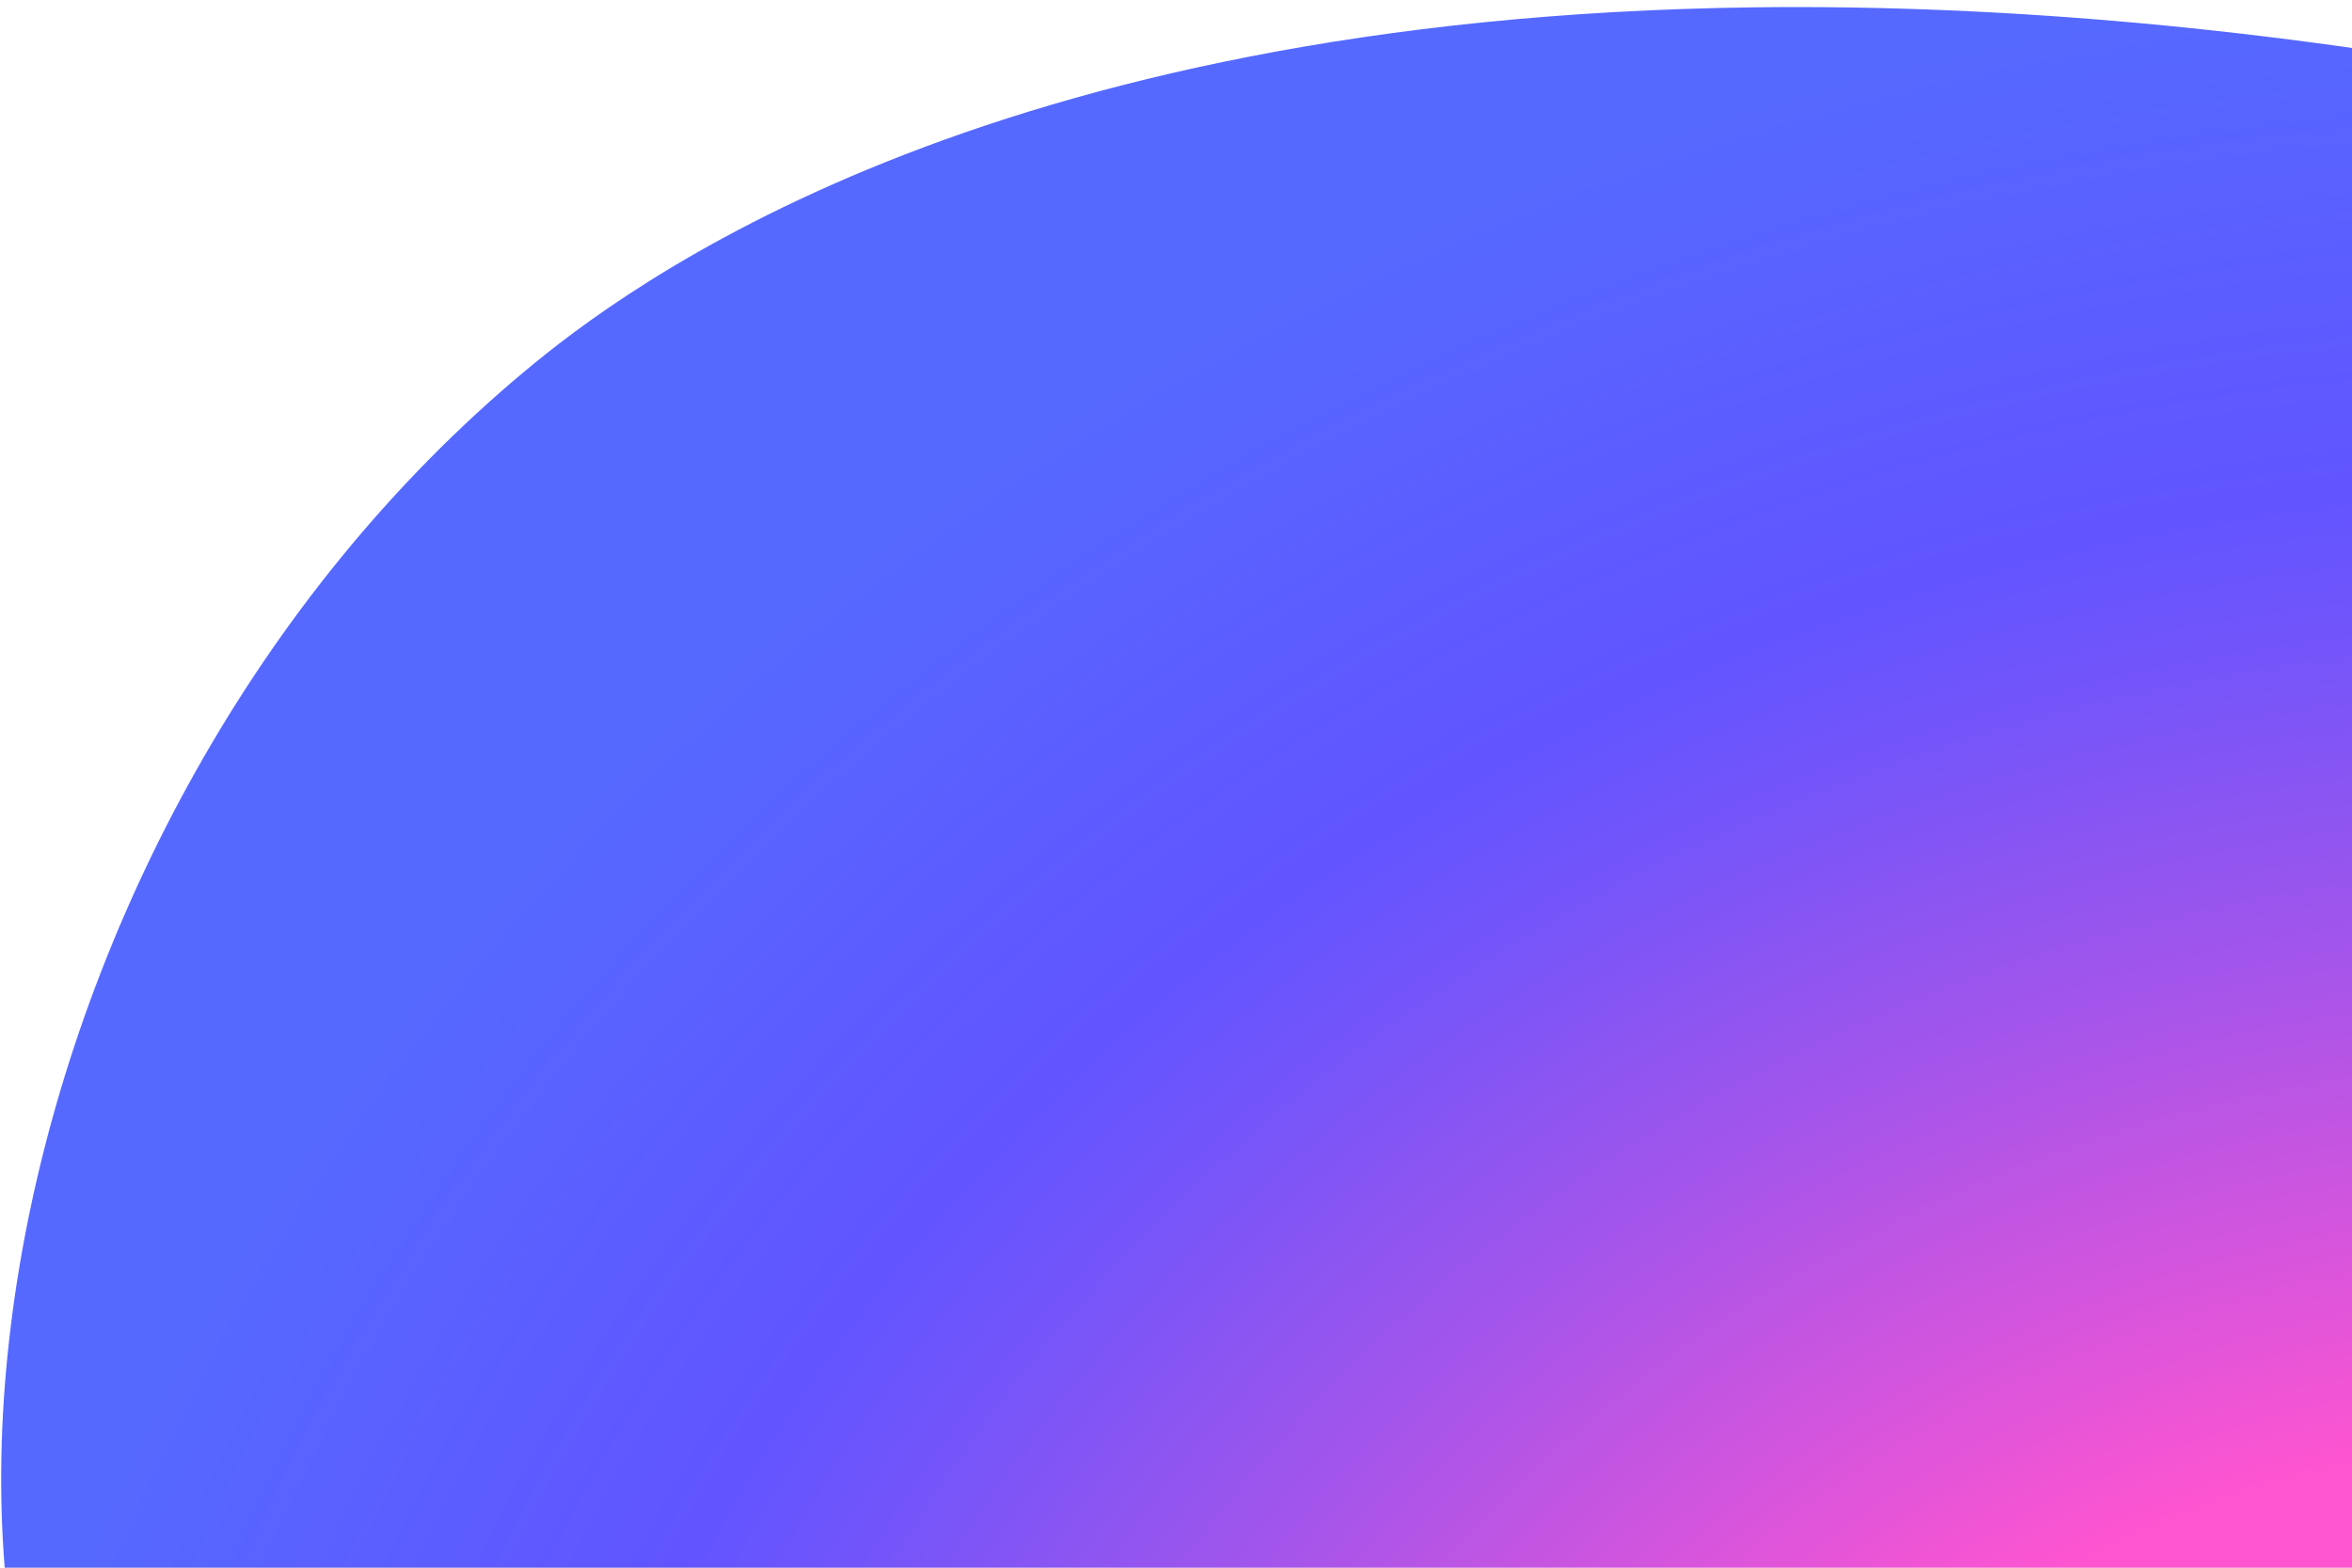 <svg width="237" height="158" viewBox="0 0 237 158" fill="none" xmlns="http://www.w3.org/2000/svg">
<path d="M52.957 37.347C-1.577 82.791 -16.066 169.669 19.693 203.747C41.241 224.281 91.007 235.147 145.357 247.011C155.872 249.308 202.867 252.868 222.973 260.323C254.389 271.971 272.592 290.325 278.413 295.267C309.829 321.891 343.407 340.711 367.117 351.843C452.661 392.029 543.176 348.632 557.461 248.675C569.713 162.913 461.476 73.955 336.182 29.56C283.495 10.89 227.796 0.107 176.773 0.739C98.677 1.721 62.881 29.077 52.957 37.347Z" fill="url(#paint0_radial_3789_51665)"/>
<defs>
<radialGradient id="paint0_radial_3789_51665" cx="0" cy="0" r="1" gradientUnits="userSpaceOnUse" gradientTransform="translate(261.997 240.411) scale(363.795 327.573)">
<stop offset="0.291" stop-color="#FF55D0"/>
<stop offset="0.33" stop-color="#E755D7"/>
<stop offset="0.455" stop-color="#9F55EC"/>
<stop offset="0.544" stop-color="#7255FA"/>
<stop offset="0.589" stop-color="#6155FF"/>
<stop offset="0.744" stop-color="#5569FF"/>
</radialGradient>
</defs>
</svg>
